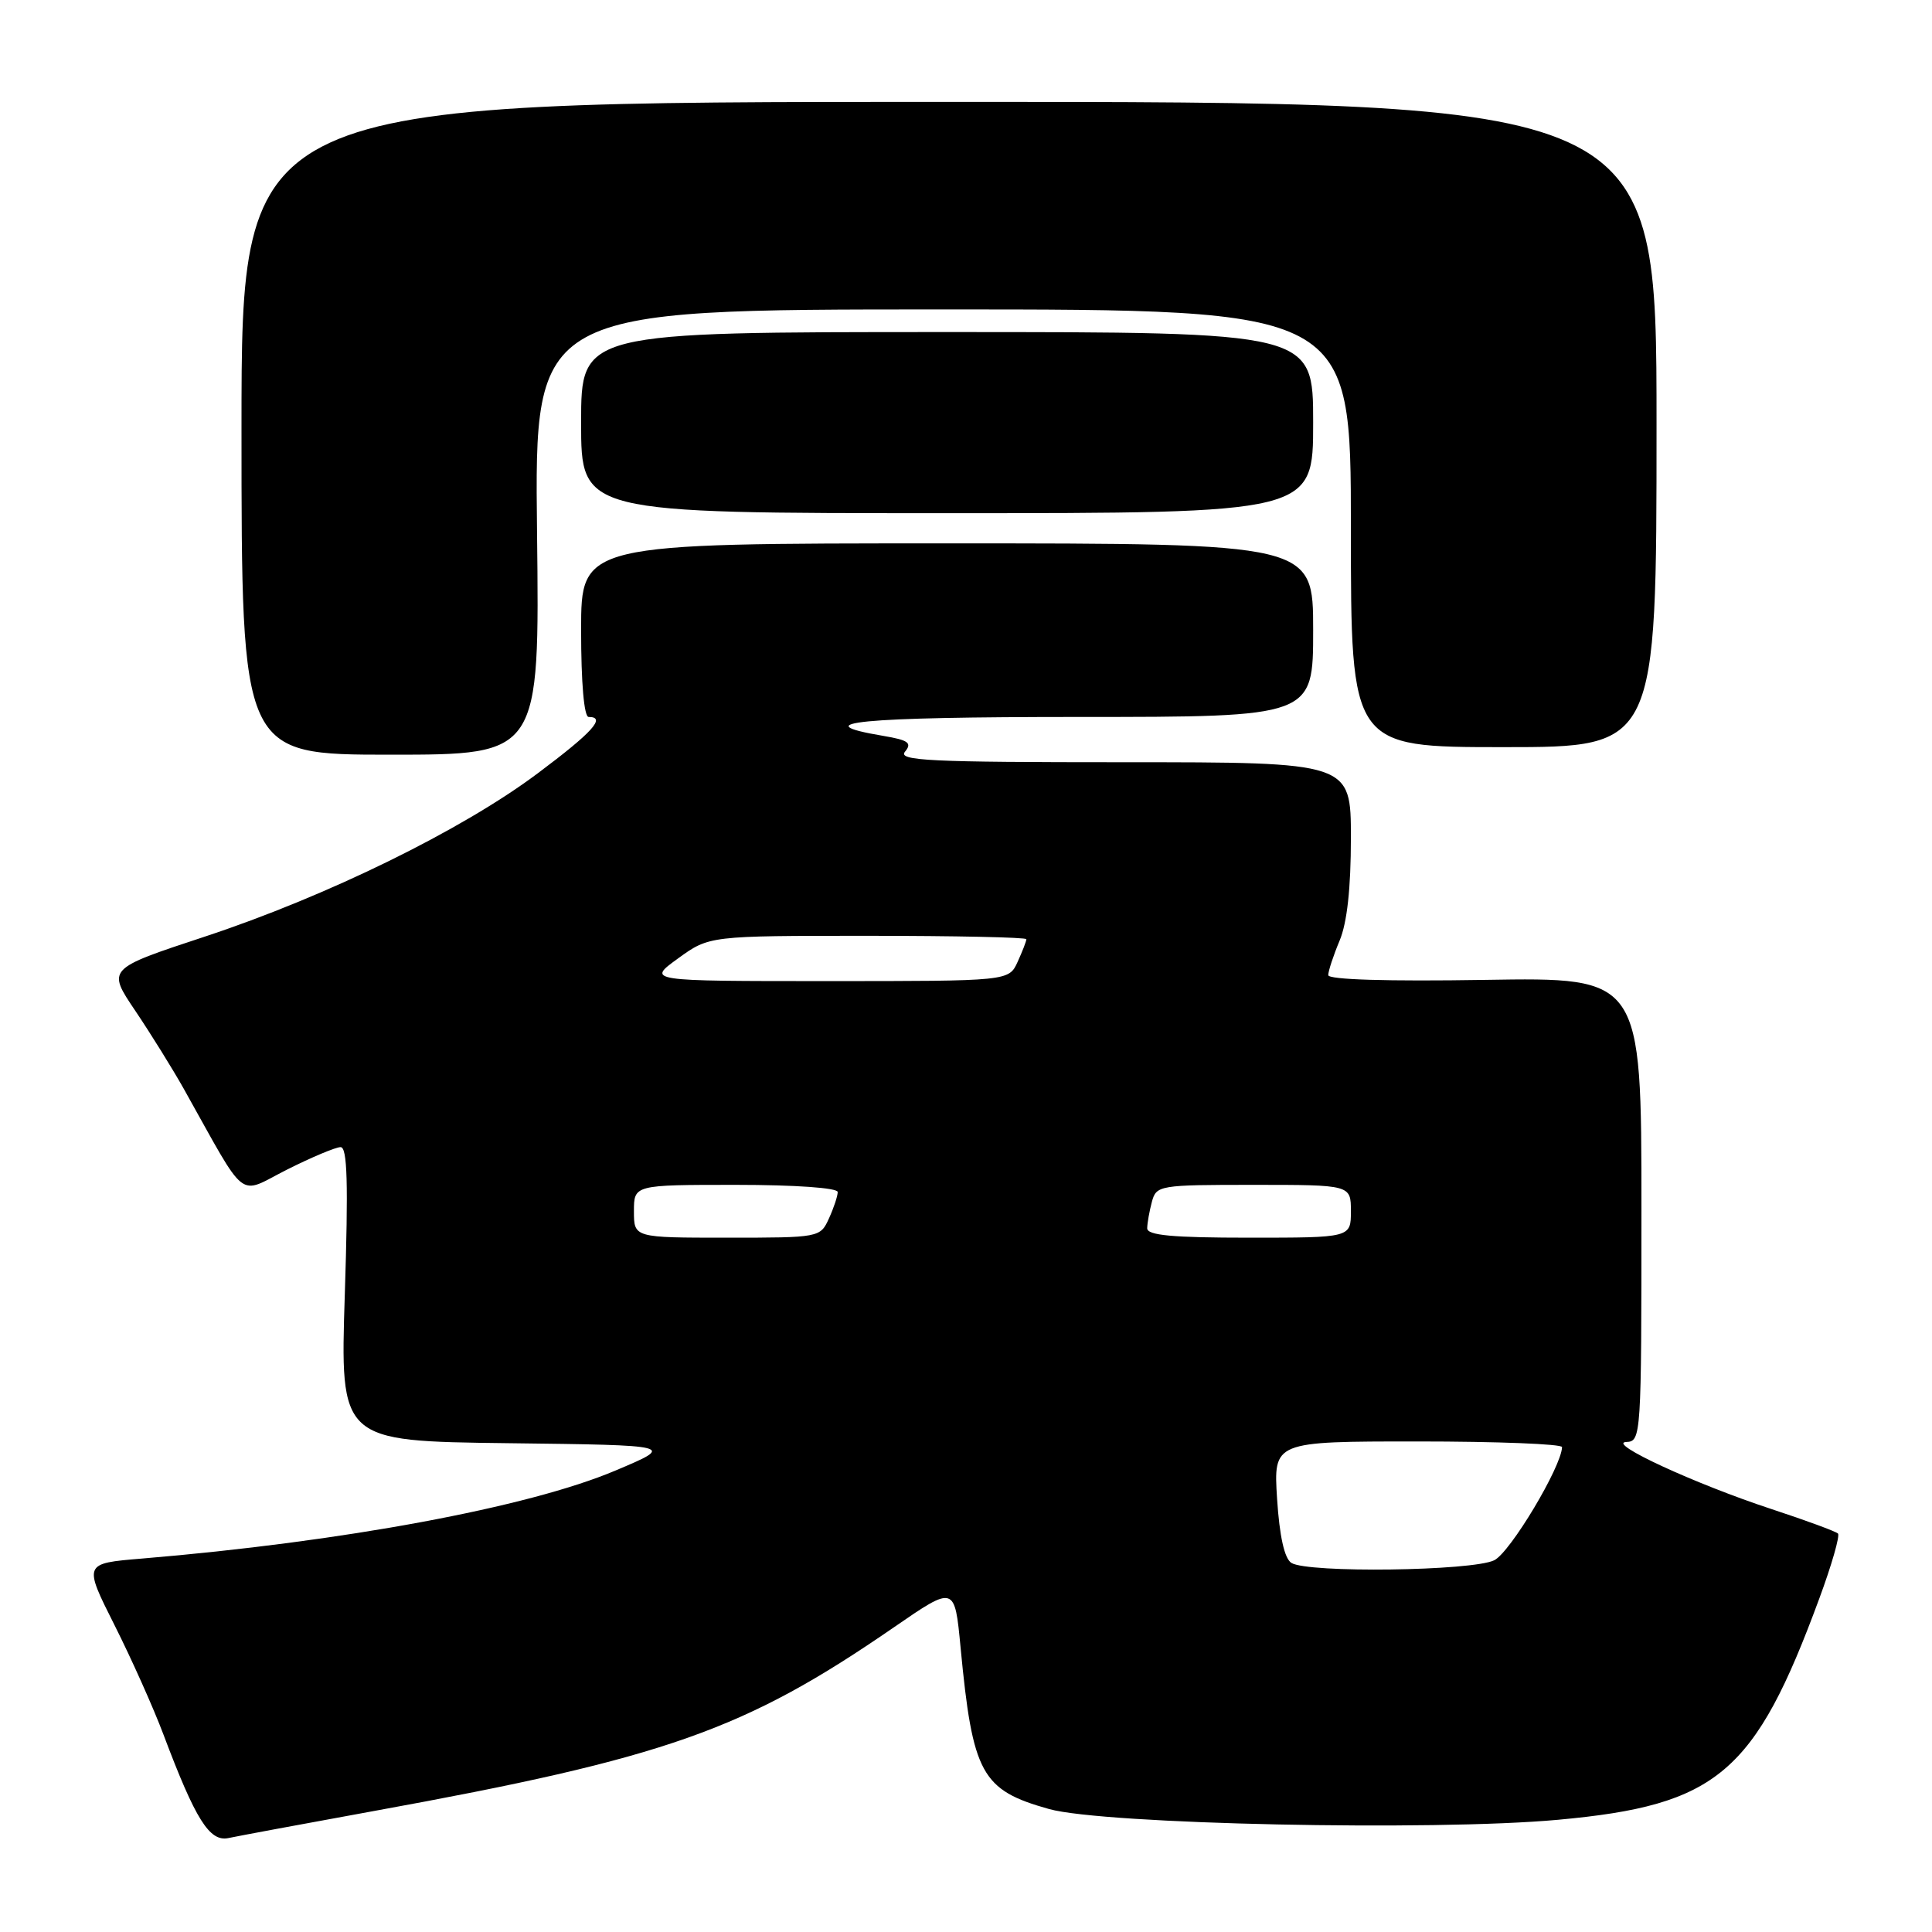 <?xml version="1.0" encoding="UTF-8" standalone="no"?>
<!DOCTYPE svg PUBLIC "-//W3C//DTD SVG 1.1//EN" "http://www.w3.org/Graphics/SVG/1.1/DTD/svg11.dtd" >
<svg xmlns="http://www.w3.org/2000/svg" xmlns:xlink="http://www.w3.org/1999/xlink" version="1.1" viewBox="0 0 256 256">
 <g >
 <path fill="currentColor"
d=" M 49.48 239.98 C 88.35 232.91 98.65 229.27 118.50 215.59 C 126.50 210.08 126.50 210.08 127.28 218.29 C 128.88 235.07 130.04 237.20 139.02 239.71 C 146.28 241.73 189.83 242.65 206.45 241.13 C 227.56 239.20 232.52 235.00 241.06 211.83 C 242.71 207.37 243.82 203.49 243.54 203.20 C 243.25 202.92 239.30 201.46 234.76 199.97 C 224.57 196.62 212.78 191.17 215.50 191.07 C 217.46 191.00 217.50 190.31 217.50 160.25 C 217.50 129.50 217.50 129.50 196.75 129.84 C 183.85 130.05 176.00 129.81 176.00 129.21 C 176.00 128.68 176.67 126.63 177.50 124.65 C 178.50 122.27 179.00 117.69 179.00 111.03 C 179.00 101.00 179.00 101.00 148.88 101.00 C 123.12 101.00 118.92 100.80 119.92 99.60 C 120.88 98.44 120.37 98.07 117.05 97.51 C 106.44 95.72 113.83 95.00 142.94 95.00 C 174.00 95.00 174.00 95.00 174.00 83.50 C 174.00 72.00 174.00 72.00 125.50 72.00 C 77.00 72.00 77.00 72.00 77.00 83.50 C 77.00 90.50 77.39 95.00 78.00 95.00 C 80.36 95.00 78.52 97.03 71.25 102.47 C 61.19 110.01 43.33 118.76 27.10 124.12 C 14.18 128.38 14.18 128.38 17.93 133.94 C 19.99 137.00 22.87 141.64 24.34 144.25 C 32.91 159.55 31.38 158.34 38.01 154.99 C 41.27 153.35 44.48 152.00 45.13 152.00 C 46.03 152.00 46.16 156.77 45.69 171.48 C 45.06 190.96 45.06 190.96 67.28 191.23 C 89.50 191.50 89.50 191.50 81.54 194.86 C 70.05 199.72 45.43 204.30 18.78 206.52 C 11.06 207.16 11.06 207.16 15.17 215.33 C 17.43 219.82 20.35 226.35 21.66 229.84 C 25.91 241.13 27.77 244.09 30.28 243.55 C 31.50 243.29 40.14 241.68 49.48 239.98 Z  M 71.16 70.50 C 70.82 41.00 70.82 41.00 124.91 41.00 C 179.00 41.00 179.00 41.00 179.00 70.00 C 179.00 99.00 179.00 99.00 199.25 99.00 C 219.50 99.00 219.50 99.00 219.50 56.25 C 219.50 13.50 219.50 13.50 125.75 13.50 C 32.00 13.50 32.00 13.50 32.00 56.75 C 32.00 100.00 32.00 100.00 51.75 100.00 C 71.50 100.00 71.50 100.00 71.16 70.50 Z  M 174.00 56.00 C 174.00 44.00 174.00 44.00 125.50 44.00 C 77.00 44.00 77.00 44.00 77.00 56.00 C 77.00 68.00 77.00 68.00 125.50 68.00 C 174.00 68.00 174.00 68.00 174.00 56.00 Z  M 171.11 207.09 C 170.20 206.51 169.54 203.57 169.22 198.60 C 168.74 191.00 168.74 191.00 187.87 191.00 C 198.39 191.00 206.99 191.34 206.98 191.75 C 206.89 194.38 200.12 205.69 198.00 206.74 C 195.10 208.17 173.27 208.46 171.11 207.09 Z  M 84.00 160.50 C 84.00 157.00 84.00 157.00 97.50 157.00 C 105.39 157.00 111.00 157.40 111.00 157.95 C 111.00 158.48 110.48 160.05 109.84 161.45 C 108.69 163.98 108.59 164.00 96.34 164.00 C 84.00 164.00 84.00 164.00 84.00 160.50 Z  M 152.01 162.75 C 152.02 162.06 152.30 160.49 152.63 159.25 C 153.22 157.06 153.60 157.00 166.12 157.00 C 179.00 157.00 179.00 157.00 179.00 160.50 C 179.00 164.00 179.00 164.00 165.50 164.00 C 155.36 164.00 152.00 163.69 152.01 162.75 Z  M 89.84 127.00 C 93.98 124.00 93.98 124.00 114.99 124.00 C 126.55 124.00 136.00 124.20 136.00 124.45 C 136.00 124.70 135.48 126.05 134.84 127.45 C 133.68 130.00 133.68 130.00 109.69 130.00 C 85.70 130.00 85.70 130.00 89.84 127.00 Z "/>
</g>
</svg>